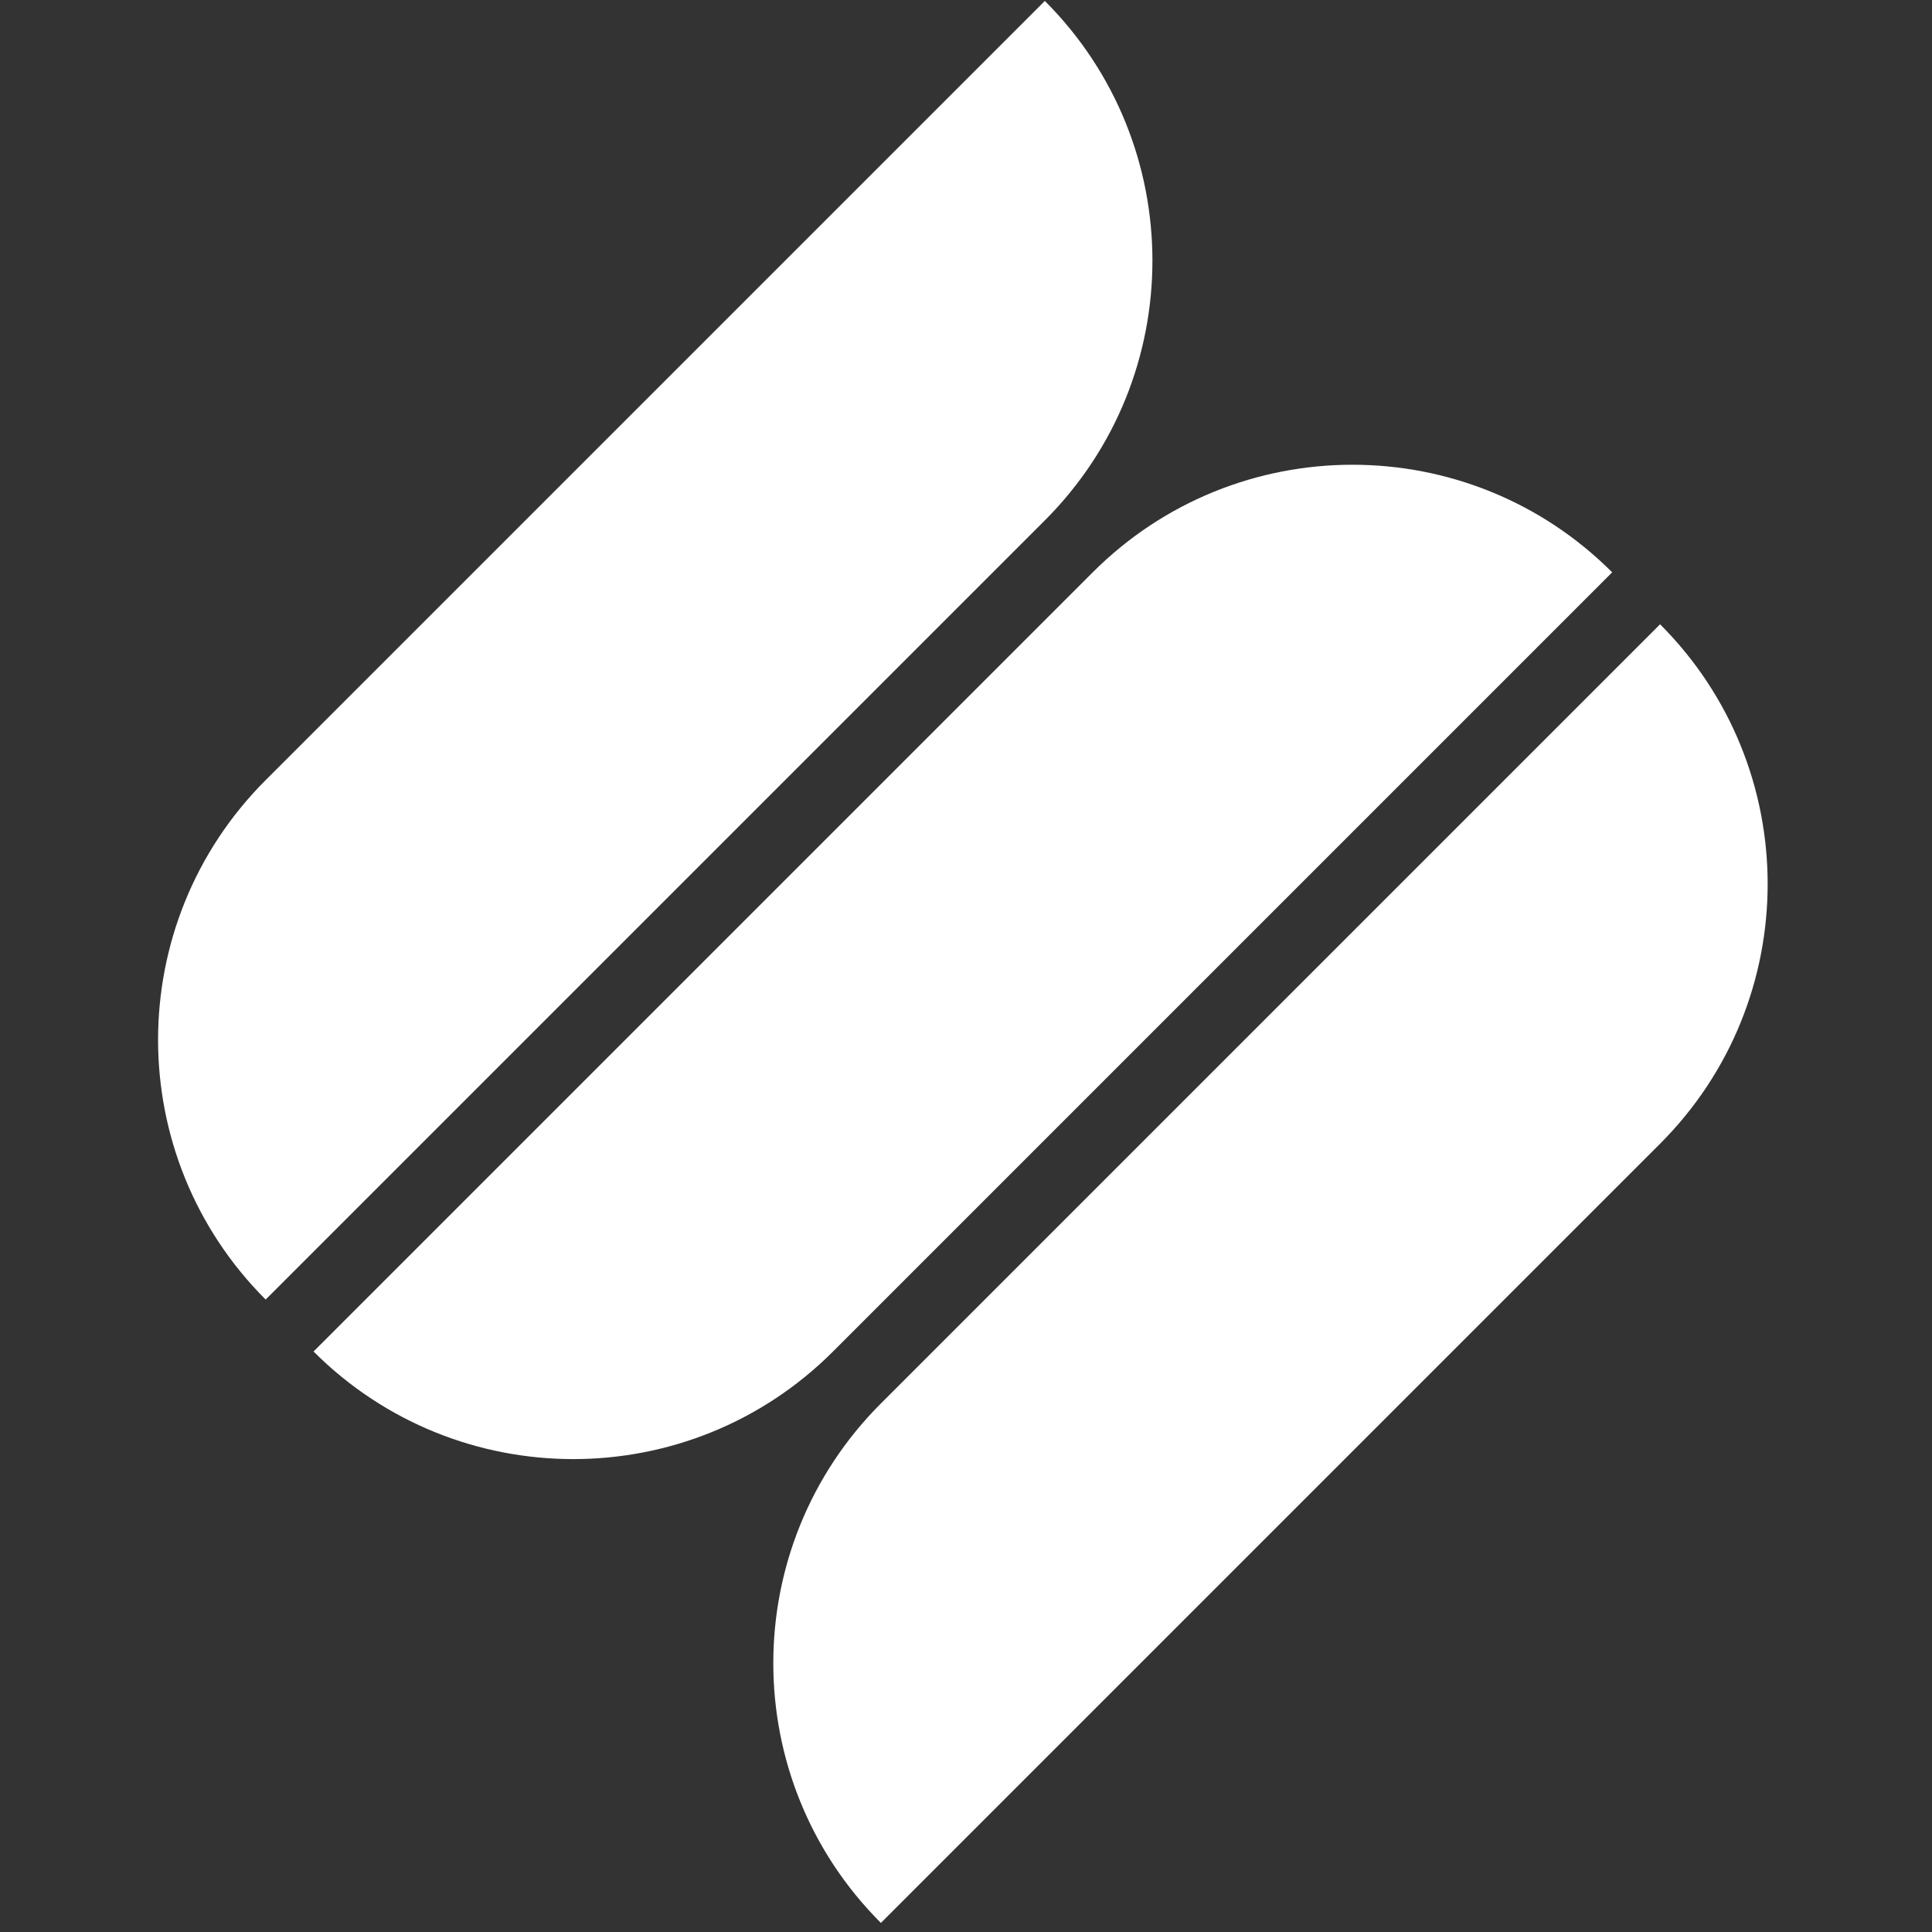 <svg width="193" height="193" viewBox="0 0 193 193" fill="none" xmlns="http://www.w3.org/2000/svg">
  <rect x="0" y="0" width="193" height="193" fill="#333333" stroke="none"/>
  <path d="M26.538 129.822c-14.33-14.329-14.33-37.562 0-51.892L104.376.093c14.33 14.33 14.33 37.562 0 51.892zm4.784 5.19 77.838-77.838c14.329-14.33 37.562-14.33 51.891 0l-77.837 77.838c-14.33 14.329-37.562 14.329-51.892 0m56.675 57.08c-14.33-14.329-14.33-37.562 0-51.891l77.838-77.838c14.33 14.33 14.33 37.562 0 51.892z" fill="#fff"/>
</svg>